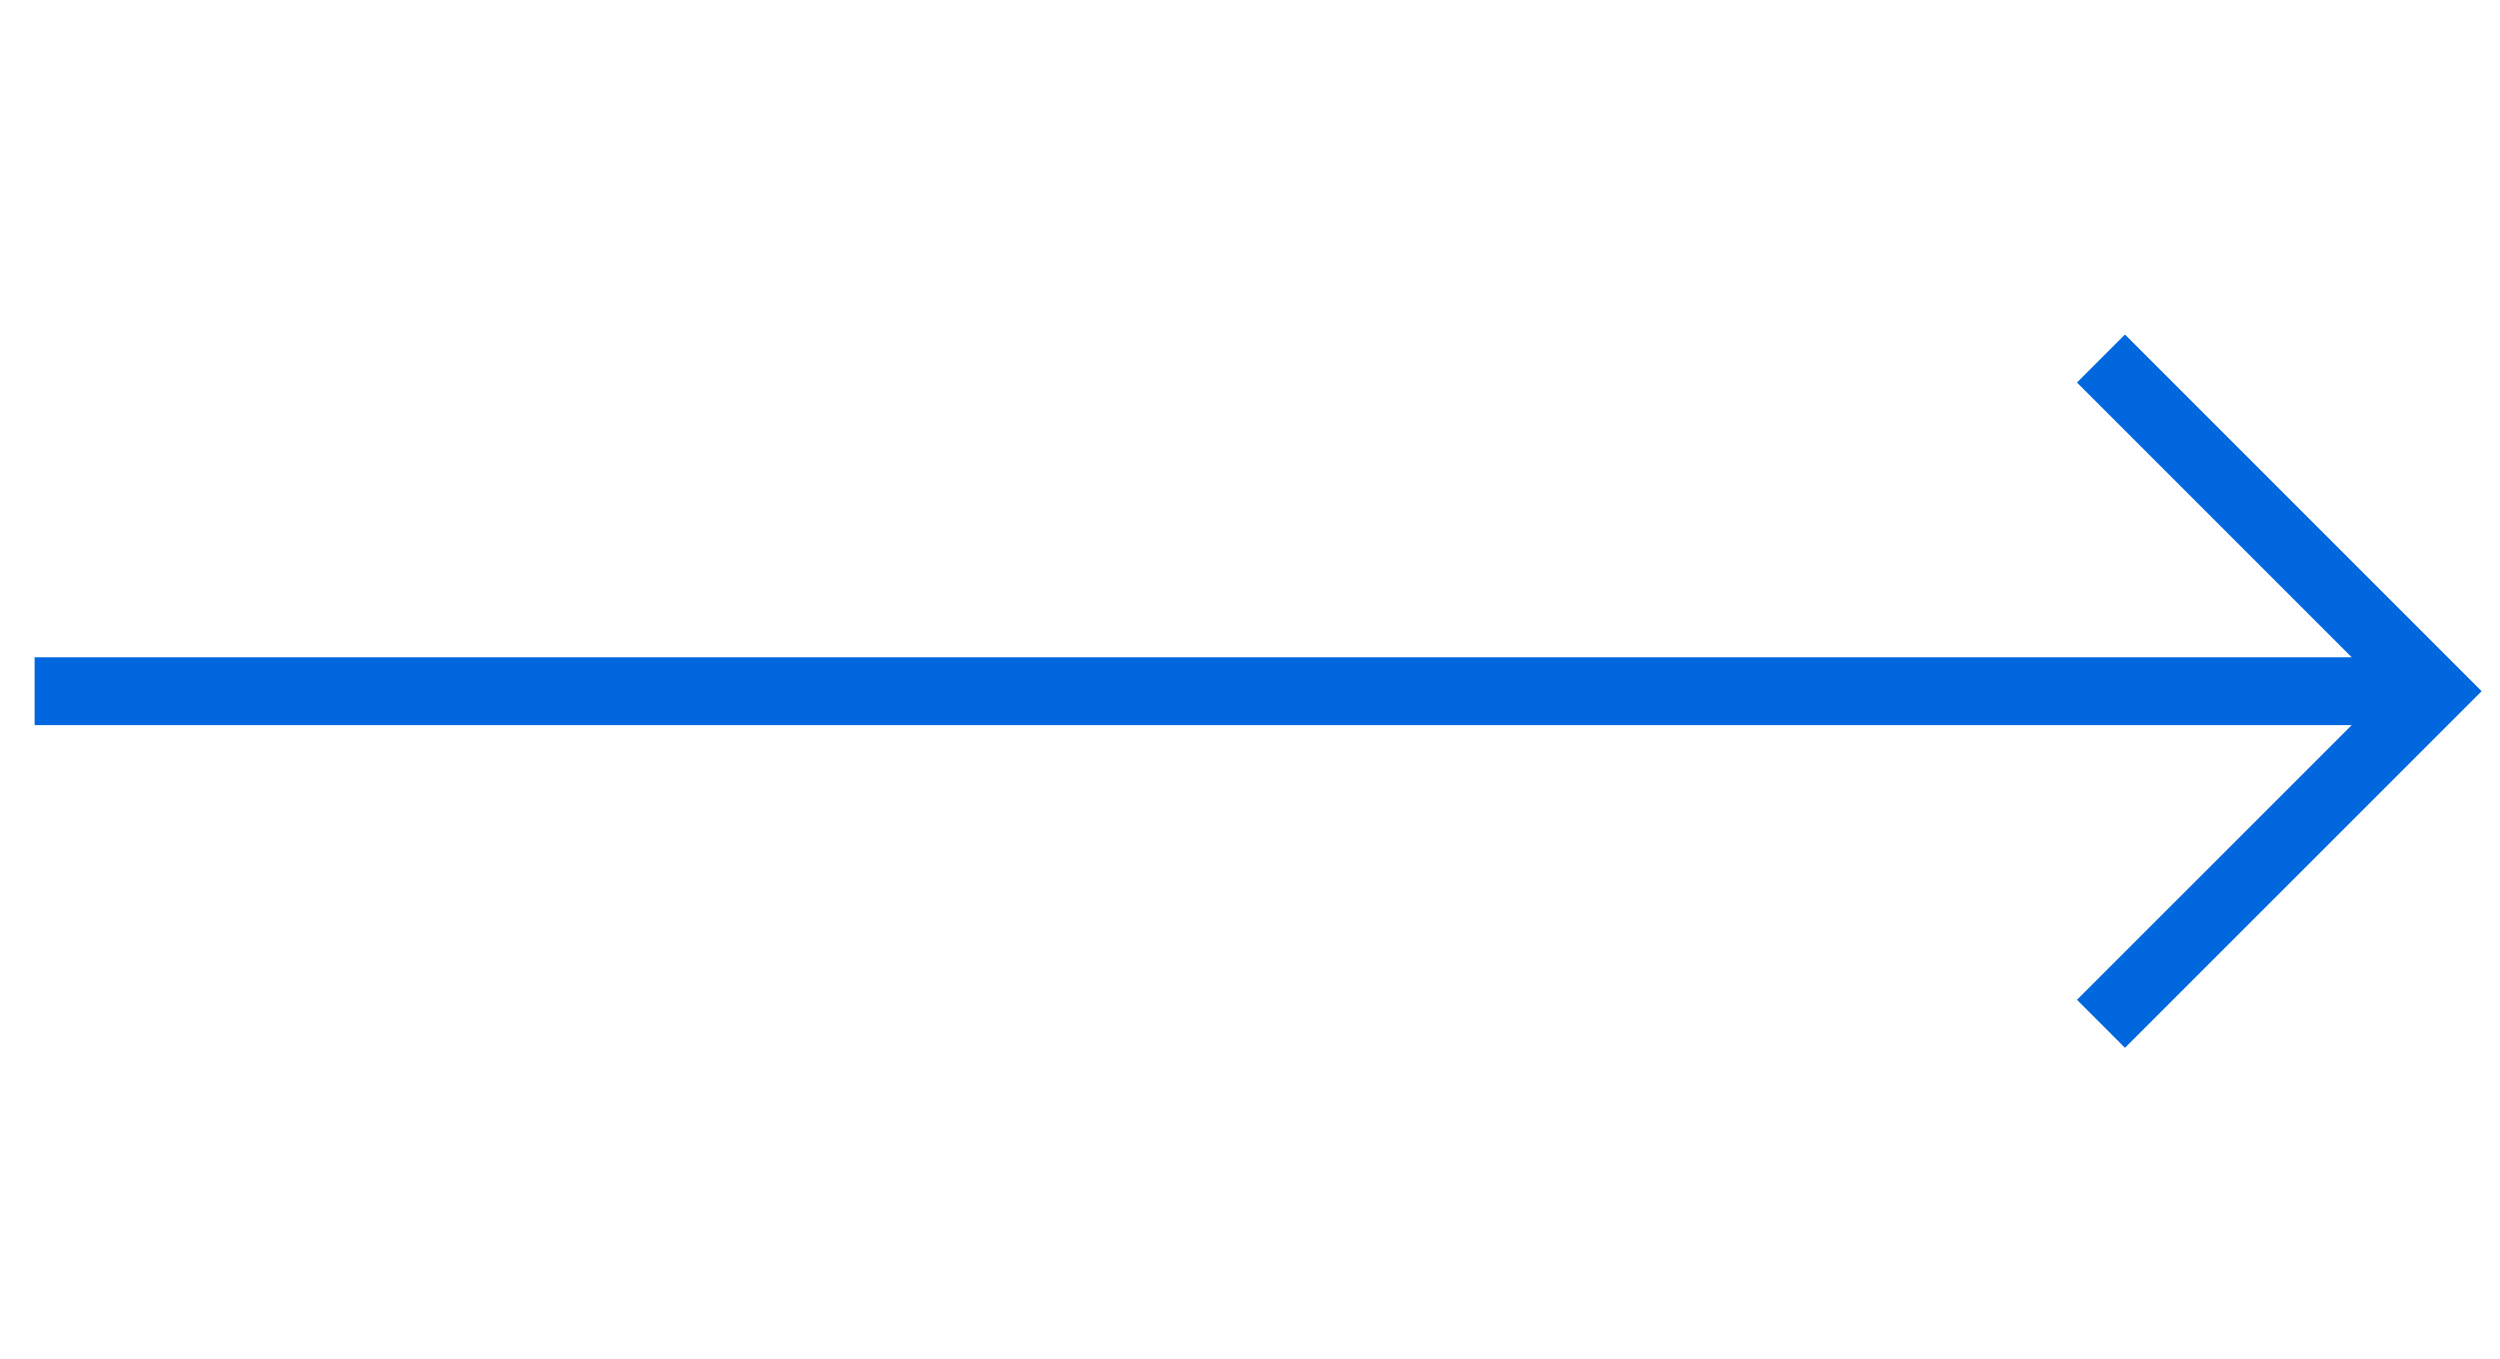 <svg xmlns="http://www.w3.org/2000/svg" width="46" height="25" viewBox="0 0 46 25" fill="none">
    <path d="M0.637 12.718H44.804M38.658 6.597L44.779 12.718L38.658 18.838" stroke="#0067DE"
          stroke-width="1.249"/>
</svg>